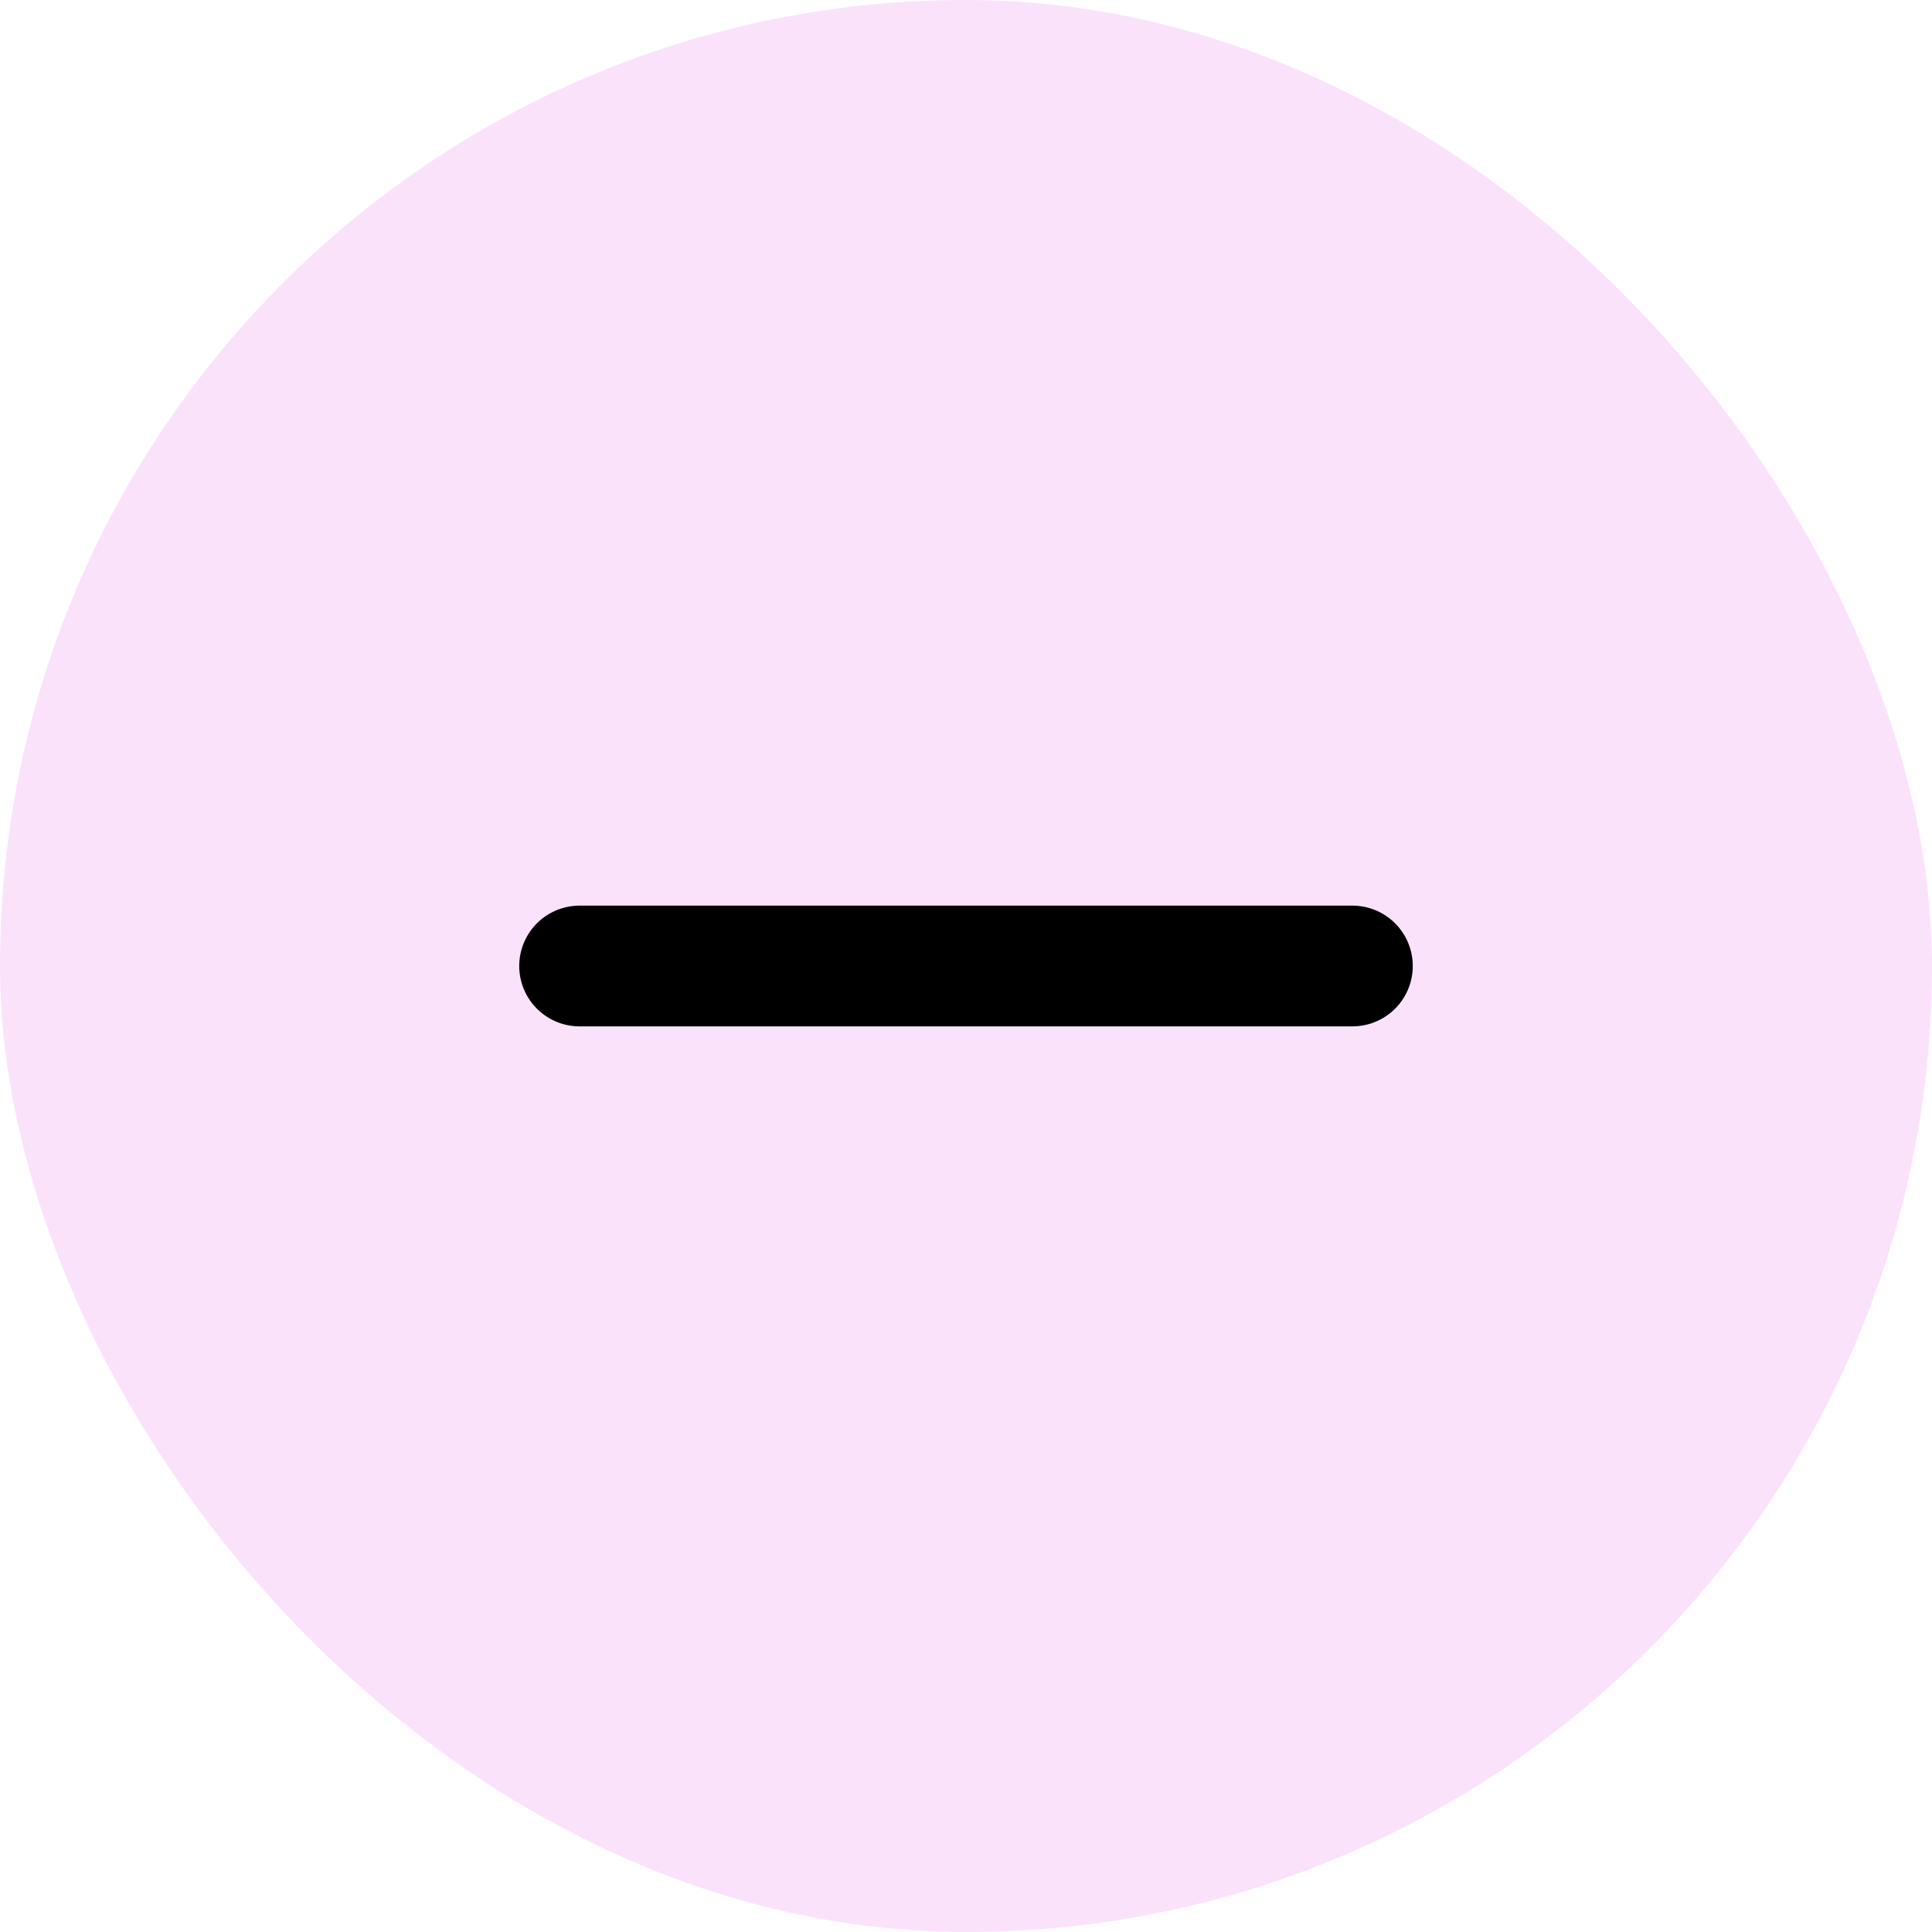 <svg width="24" height="24" viewBox="0 0 24 24" fill="none" xmlns="http://www.w3.org/2000/svg">
<rect width="24" height="24" rx="12" fill="#FBE2FB"/>
<path d="M16.8 12L7.2 12" stroke="black" stroke-width="1.5" stroke-linecap="round"/>
</svg>

